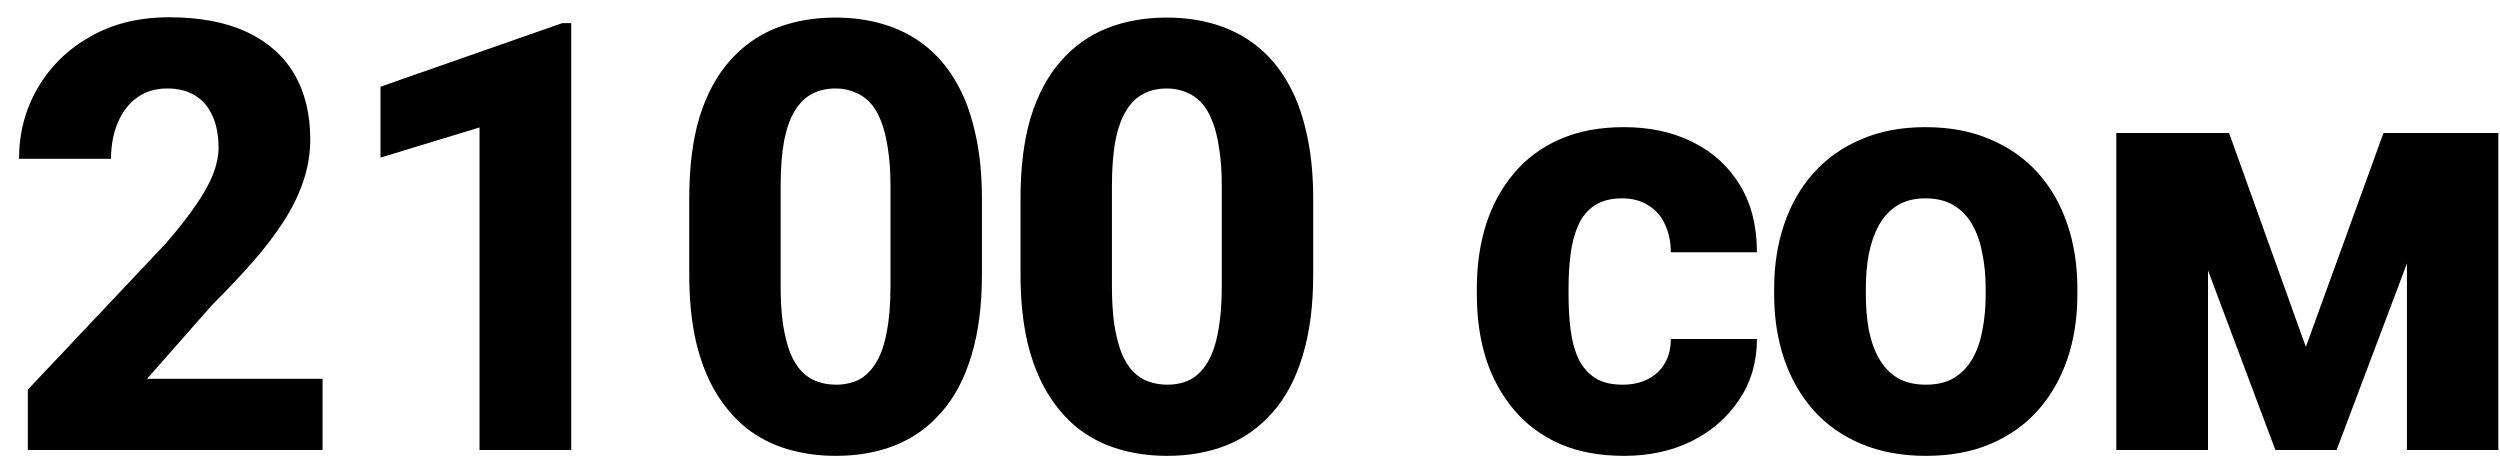 <svg width="100" height="19" viewBox="0 0 100 19" fill="none" xmlns="http://www.w3.org/2000/svg">
<path d="M12.902 15.152V18H1.113V15.586L6.621 9.75C7.137 9.156 7.547 8.633 7.852 8.18C8.164 7.727 8.391 7.316 8.531 6.949C8.672 6.574 8.742 6.23 8.742 5.918C8.742 5.41 8.66 4.98 8.496 4.629C8.34 4.277 8.109 4.008 7.805 3.82C7.5 3.633 7.129 3.539 6.691 3.539C6.223 3.539 5.82 3.66 5.484 3.902C5.148 4.145 4.891 4.48 4.711 4.91C4.531 5.332 4.441 5.812 4.441 6.352H0.762C0.762 5.312 1.012 4.367 1.512 3.516C2.012 2.656 2.711 1.973 3.609 1.465C4.508 0.949 5.559 0.691 6.762 0.691C7.996 0.691 9.031 0.887 9.867 1.277C10.703 1.668 11.336 2.227 11.766 2.953C12.195 3.68 12.41 4.555 12.41 5.578C12.41 6.156 12.316 6.715 12.129 7.254C11.949 7.793 11.688 8.328 11.344 8.859C11 9.391 10.586 9.934 10.102 10.488C9.617 11.035 9.07 11.613 8.461 12.223L5.883 15.152H12.902ZM22.849 0.926V18H19.181V5.098L15.22 6.305V3.469L22.486 0.926H22.849ZM39.277 7.945V10.98C39.277 12.23 39.136 13.312 38.855 14.227C38.581 15.141 38.183 15.895 37.659 16.488C37.144 17.082 36.527 17.523 35.808 17.812C35.097 18.094 34.308 18.234 33.441 18.234C32.745 18.234 32.097 18.145 31.495 17.965C30.894 17.785 30.351 17.508 29.866 17.133C29.39 16.75 28.98 16.273 28.636 15.703C28.292 15.133 28.027 14.453 27.839 13.664C27.659 12.875 27.57 11.98 27.57 10.98V7.945C27.57 6.68 27.706 5.594 27.98 4.688C28.261 3.781 28.663 3.031 29.187 2.438C29.71 1.844 30.327 1.406 31.038 1.125C31.757 0.844 32.55 0.703 33.417 0.703C34.112 0.703 34.757 0.793 35.351 0.973C35.952 1.152 36.495 1.43 36.98 1.805C37.464 2.18 37.874 2.652 38.21 3.223C38.554 3.793 38.816 4.473 38.995 5.262C39.183 6.043 39.277 6.938 39.277 7.945ZM35.62 11.438V7.465C35.62 6.879 35.585 6.371 35.515 5.941C35.452 5.504 35.359 5.133 35.234 4.828C35.116 4.523 34.968 4.277 34.788 4.09C34.609 3.902 34.402 3.766 34.167 3.68C33.941 3.586 33.691 3.539 33.417 3.539C33.073 3.539 32.765 3.609 32.491 3.75C32.218 3.891 31.988 4.113 31.8 4.418C31.613 4.715 31.468 5.117 31.366 5.625C31.273 6.125 31.226 6.738 31.226 7.465V11.438C31.226 12.023 31.257 12.535 31.32 12.973C31.39 13.41 31.484 13.785 31.601 14.098C31.726 14.402 31.878 14.652 32.058 14.848C32.237 15.035 32.444 15.172 32.679 15.258C32.913 15.344 33.167 15.387 33.441 15.387C33.784 15.387 34.089 15.32 34.355 15.188C34.62 15.047 34.847 14.824 35.034 14.52C35.23 14.207 35.374 13.797 35.468 13.289C35.569 12.781 35.62 12.164 35.62 11.438ZM52.528 7.945V10.98C52.528 12.23 52.388 13.312 52.106 14.227C51.833 15.141 51.434 15.895 50.911 16.488C50.395 17.082 49.778 17.523 49.059 17.812C48.348 18.094 47.559 18.234 46.692 18.234C45.997 18.234 45.348 18.145 44.747 17.965C44.145 17.785 43.602 17.508 43.118 17.133C42.641 16.75 42.231 16.273 41.888 15.703C41.544 15.133 41.278 14.453 41.091 13.664C40.911 12.875 40.821 11.98 40.821 10.98V7.945C40.821 6.68 40.958 5.594 41.231 4.688C41.513 3.781 41.915 3.031 42.438 2.438C42.962 1.844 43.579 1.406 44.29 1.125C45.009 0.844 45.802 0.703 46.669 0.703C47.364 0.703 48.009 0.793 48.602 0.973C49.204 1.152 49.747 1.43 50.231 1.805C50.716 2.18 51.126 2.652 51.462 3.223C51.806 3.793 52.067 4.473 52.247 5.262C52.434 6.043 52.528 6.938 52.528 7.945ZM48.872 11.438V7.465C48.872 6.879 48.837 6.371 48.766 5.941C48.704 5.504 48.61 5.133 48.485 4.828C48.368 4.523 48.219 4.277 48.04 4.09C47.86 3.902 47.653 3.766 47.419 3.68C47.192 3.586 46.942 3.539 46.669 3.539C46.325 3.539 46.016 3.609 45.743 3.75C45.469 3.891 45.239 4.113 45.052 4.418C44.864 4.715 44.719 5.117 44.618 5.625C44.524 6.125 44.477 6.738 44.477 7.465V11.438C44.477 12.023 44.509 12.535 44.571 12.973C44.641 13.41 44.735 13.785 44.852 14.098C44.977 14.402 45.13 14.652 45.309 14.848C45.489 15.035 45.696 15.172 45.931 15.258C46.165 15.344 46.419 15.387 46.692 15.387C47.036 15.387 47.341 15.32 47.606 15.188C47.872 15.047 48.098 14.824 48.286 14.52C48.481 14.207 48.626 13.797 48.719 13.289C48.821 12.781 48.872 12.164 48.872 11.438ZM64.898 15.387C65.289 15.387 65.629 15.312 65.918 15.164C66.207 15.016 66.43 14.809 66.586 14.543C66.75 14.27 66.832 13.941 66.832 13.559H70.277C70.277 14.48 70.039 15.293 69.562 15.996C69.094 16.699 68.461 17.25 67.664 17.648C66.867 18.039 65.969 18.234 64.969 18.234C63.984 18.234 63.125 18.074 62.391 17.754C61.656 17.426 61.043 16.969 60.551 16.383C60.059 15.797 59.688 15.117 59.438 14.344C59.195 13.562 59.074 12.719 59.074 11.812V11.508C59.074 10.609 59.195 9.77 59.438 8.988C59.688 8.207 60.059 7.523 60.551 6.938C61.043 6.352 61.652 5.898 62.379 5.578C63.113 5.25 63.973 5.086 64.957 5.086C65.996 5.086 66.914 5.285 67.711 5.684C68.516 6.082 69.144 6.656 69.598 7.406C70.051 8.148 70.277 9.043 70.277 10.09H66.832C66.832 9.684 66.758 9.32 66.609 9C66.469 8.672 66.25 8.414 65.953 8.227C65.664 8.031 65.305 7.934 64.875 7.934C64.43 7.934 64.062 8.031 63.773 8.227C63.492 8.414 63.277 8.676 63.129 9.012C62.98 9.348 62.879 9.73 62.824 10.16C62.77 10.582 62.742 11.031 62.742 11.508V11.812C62.742 12.297 62.77 12.758 62.824 13.195C62.879 13.625 62.98 14.004 63.129 14.332C63.285 14.66 63.504 14.918 63.785 15.105C64.066 15.293 64.438 15.387 64.898 15.387ZM70.966 11.789V11.543C70.966 10.613 71.099 9.758 71.365 8.977C71.63 8.188 72.021 7.504 72.537 6.926C73.052 6.348 73.685 5.898 74.435 5.578C75.185 5.25 76.044 5.086 77.013 5.086C77.998 5.086 78.865 5.25 79.615 5.578C80.373 5.898 81.009 6.348 81.525 6.926C82.041 7.504 82.431 8.188 82.697 8.977C82.963 9.758 83.095 10.613 83.095 11.543V11.789C83.095 12.711 82.963 13.566 82.697 14.355C82.431 15.137 82.041 15.82 81.525 16.406C81.009 16.984 80.377 17.434 79.627 17.754C78.877 18.074 78.013 18.234 77.037 18.234C76.068 18.234 75.205 18.074 74.447 17.754C73.689 17.434 73.052 16.984 72.537 16.406C72.021 15.82 71.63 15.137 71.365 14.355C71.099 13.566 70.966 12.711 70.966 11.789ZM74.634 11.543V11.789C74.634 12.289 74.673 12.758 74.752 13.195C74.838 13.633 74.974 14.016 75.162 14.344C75.349 14.672 75.595 14.93 75.9 15.117C76.213 15.297 76.591 15.387 77.037 15.387C77.482 15.387 77.857 15.297 78.162 15.117C78.466 14.93 78.713 14.672 78.9 14.344C79.088 14.016 79.22 13.633 79.298 13.195C79.384 12.758 79.427 12.289 79.427 11.789V11.543C79.427 11.051 79.384 10.59 79.298 10.16C79.22 9.723 79.088 9.336 78.9 9C78.713 8.664 78.463 8.402 78.15 8.215C77.845 8.027 77.466 7.934 77.013 7.934C76.576 7.934 76.205 8.027 75.9 8.215C75.595 8.402 75.349 8.664 75.162 9C74.974 9.336 74.838 9.723 74.752 10.16C74.673 10.59 74.634 11.051 74.634 11.543ZM92.234 13.875L95.339 5.32H98.245L93.464 18H91.015L86.257 5.32H89.163L92.234 13.875ZM88.32 5.32V18H84.652V5.32H88.32ZM96.277 18V5.32H99.933V18H96.277Z" fill="black"/>
</svg>
